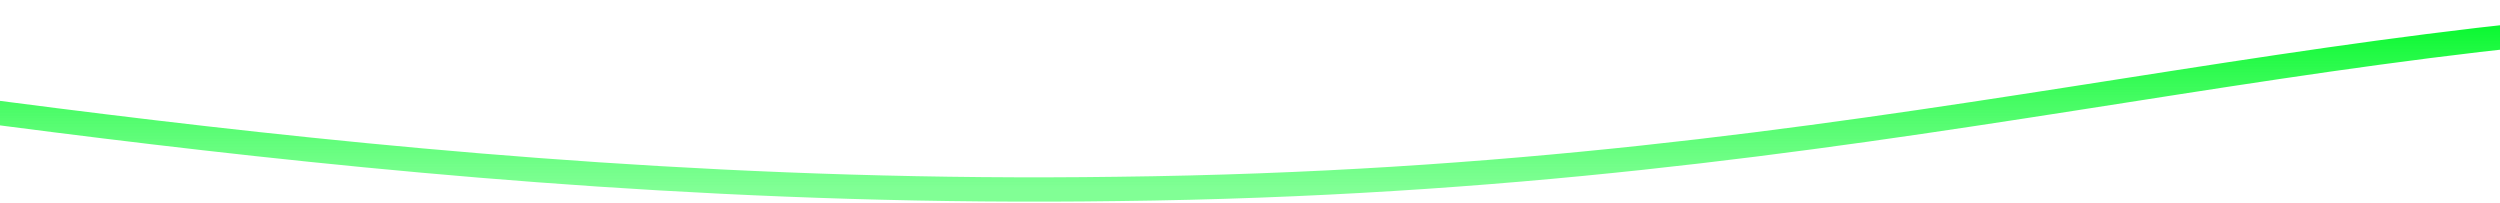 <?xml version="1.0" encoding="UTF-8" standalone="no"?><svg width='1440' height='117' viewBox='0 0 1440 117' fill='none' xmlns='http://www.w3.org/2000/svg'>
<path d='M-249.158 37.703C-117.002 39.647 221.79 114.746 643.631 108.82C1093.05 103.654 1324.17 8.251 1671.71 7.665' stroke='url(#paint0_linear_18_13)' stroke-width='14'/>
<defs>
<linearGradient id='paint0_linear_18_13' x1='711.276' y1='7.665' x2='711.276' y2='109.153' gradientUnits='userSpaceOnUse'>
<stop stop-color='#00F828'/>
<stop offset='1' stop-color='#59FF74' stop-opacity='0.76'/>
</linearGradient>
</defs>
</svg>
